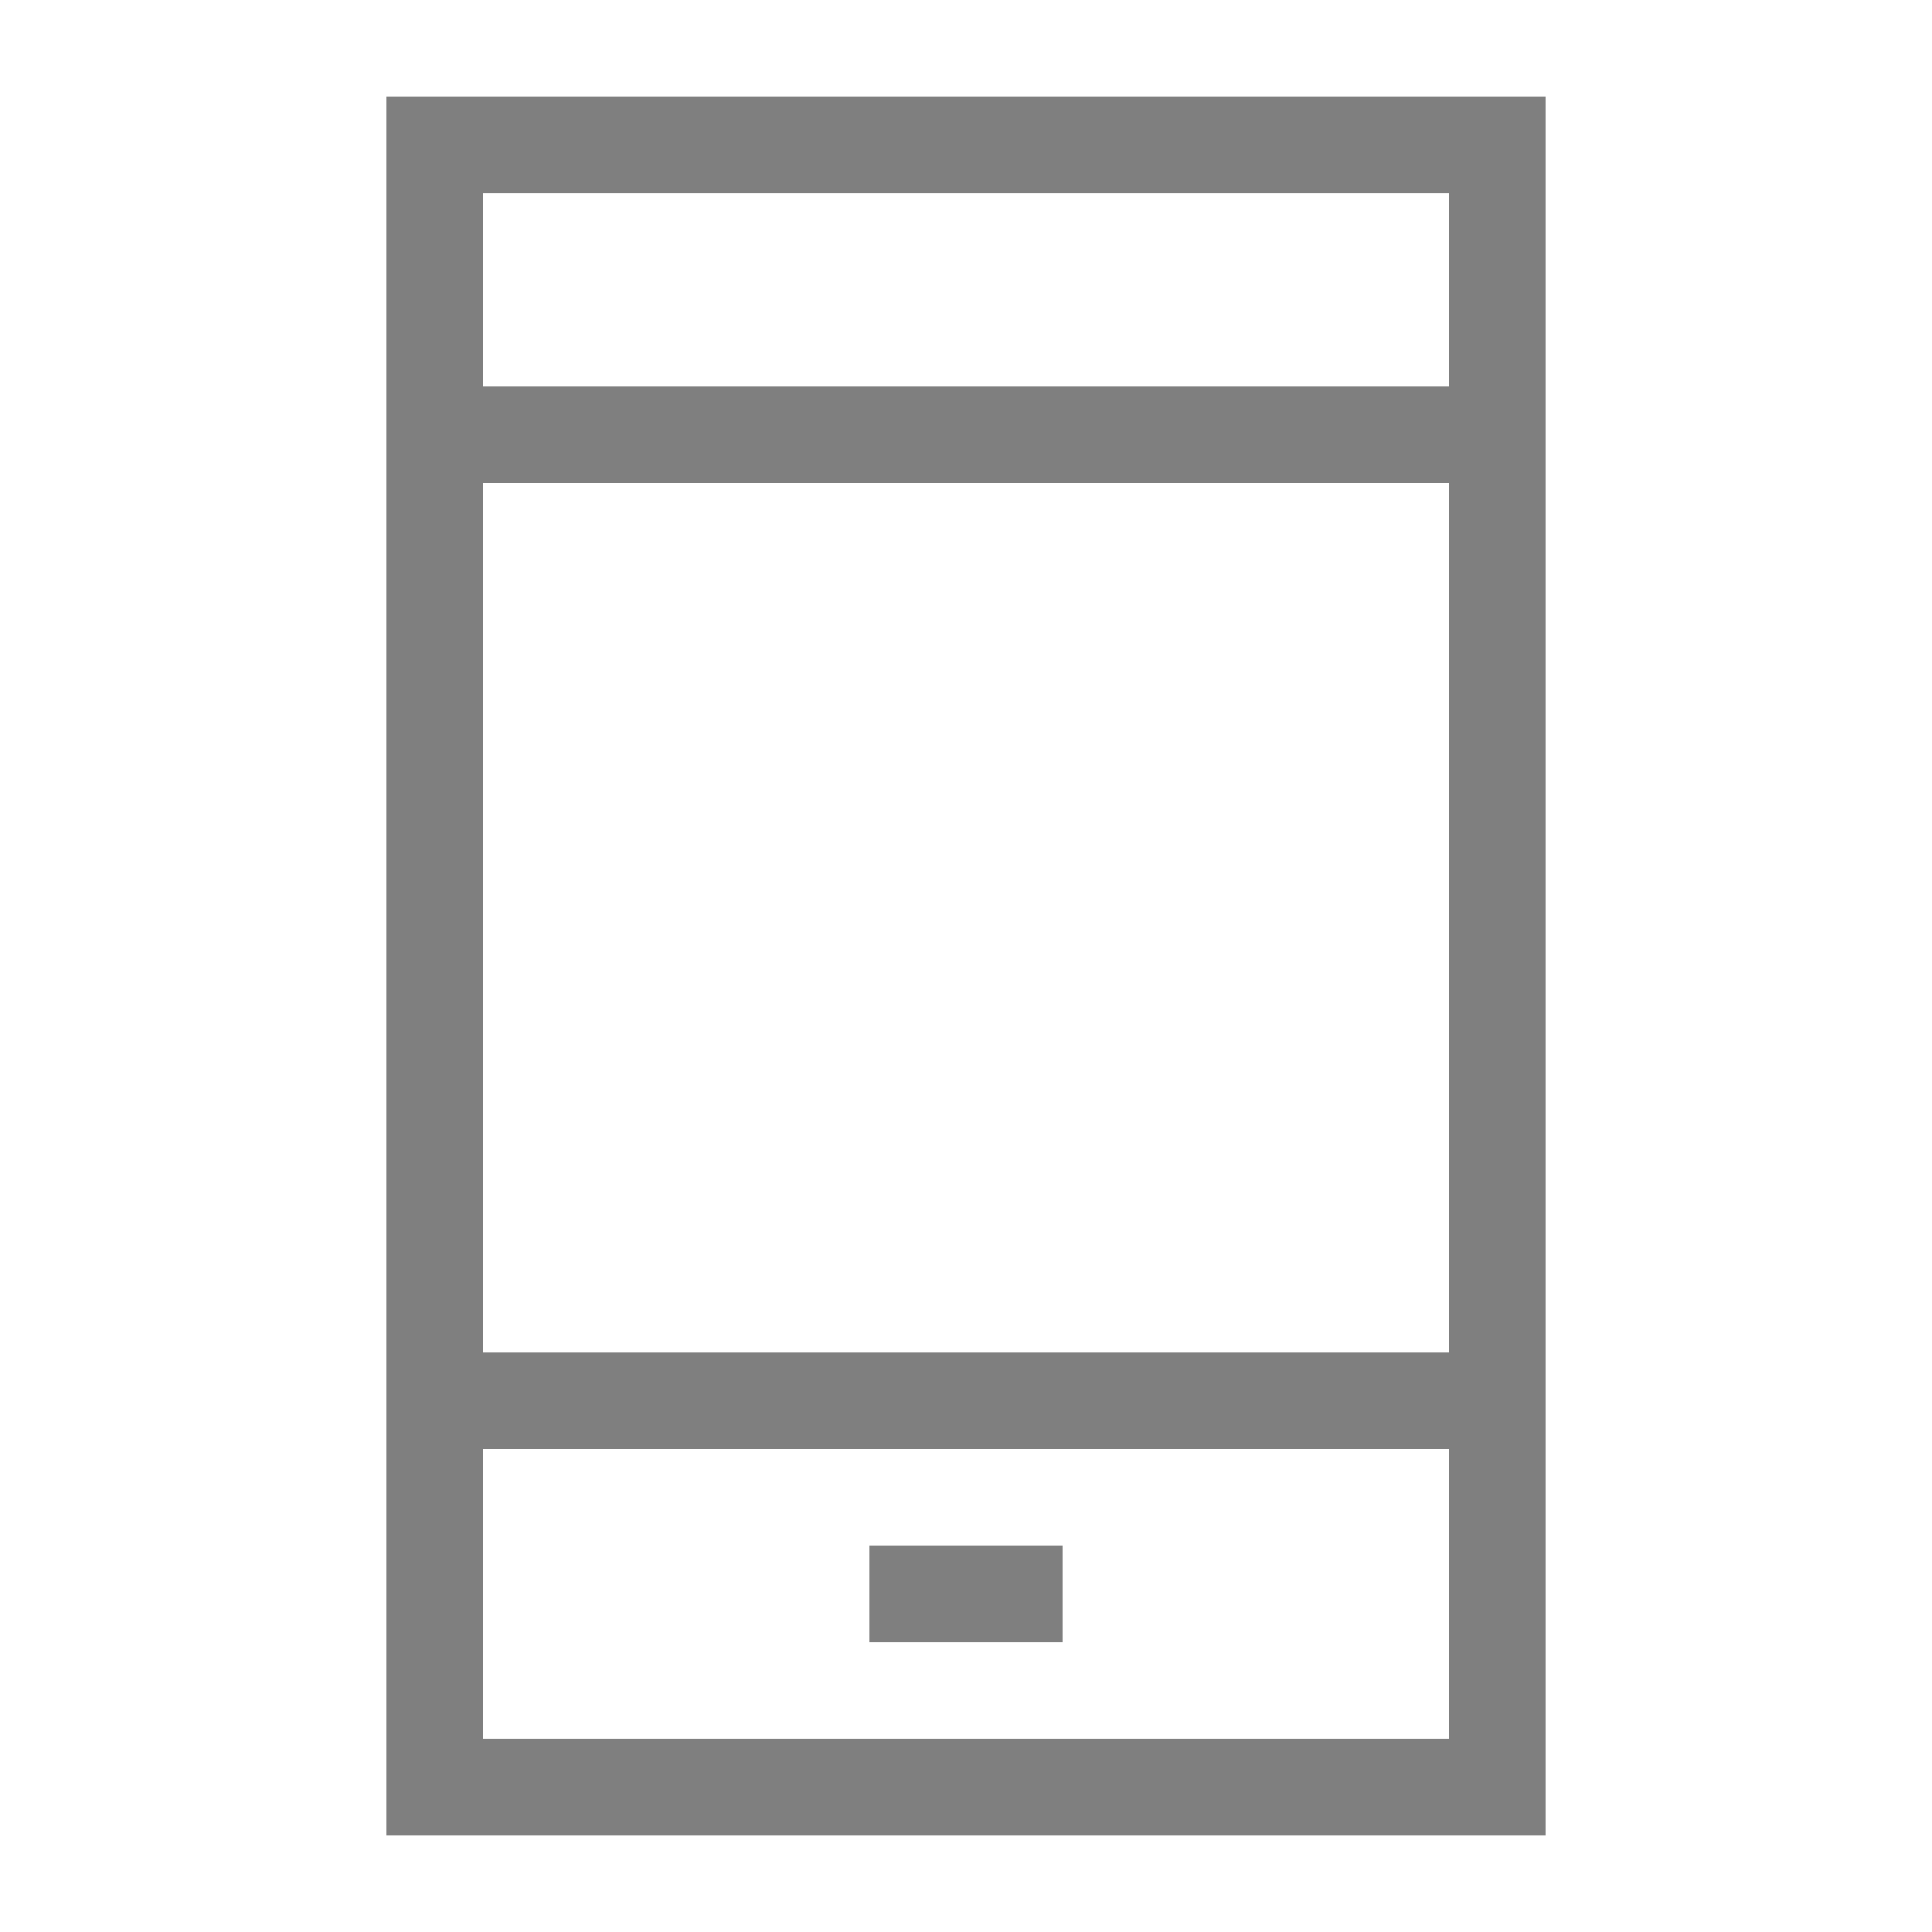 <svg xmlns="http://www.w3.org/2000/svg" width="20" height="20" viewBox="0 0 20 20">
  <g fill="none" fill-rule="evenodd">
    <rect width="20" height="20"/>
    <rect width="16" height="16" x="2" y="2"/>
    <rect width="11" height="17" x="4.5" y="1.5" stroke="#7F7F7F"/>
    <rect width="12" height="1" x="4" y="4" fill="#7F7F7F"/>
    <rect width="12" height="1" x="4" y="14" fill="#7F7F7F"/>
    <rect width="2" height="1" x="9" y="16" fill="#7F7F7F"/>
  </g>
</svg>
